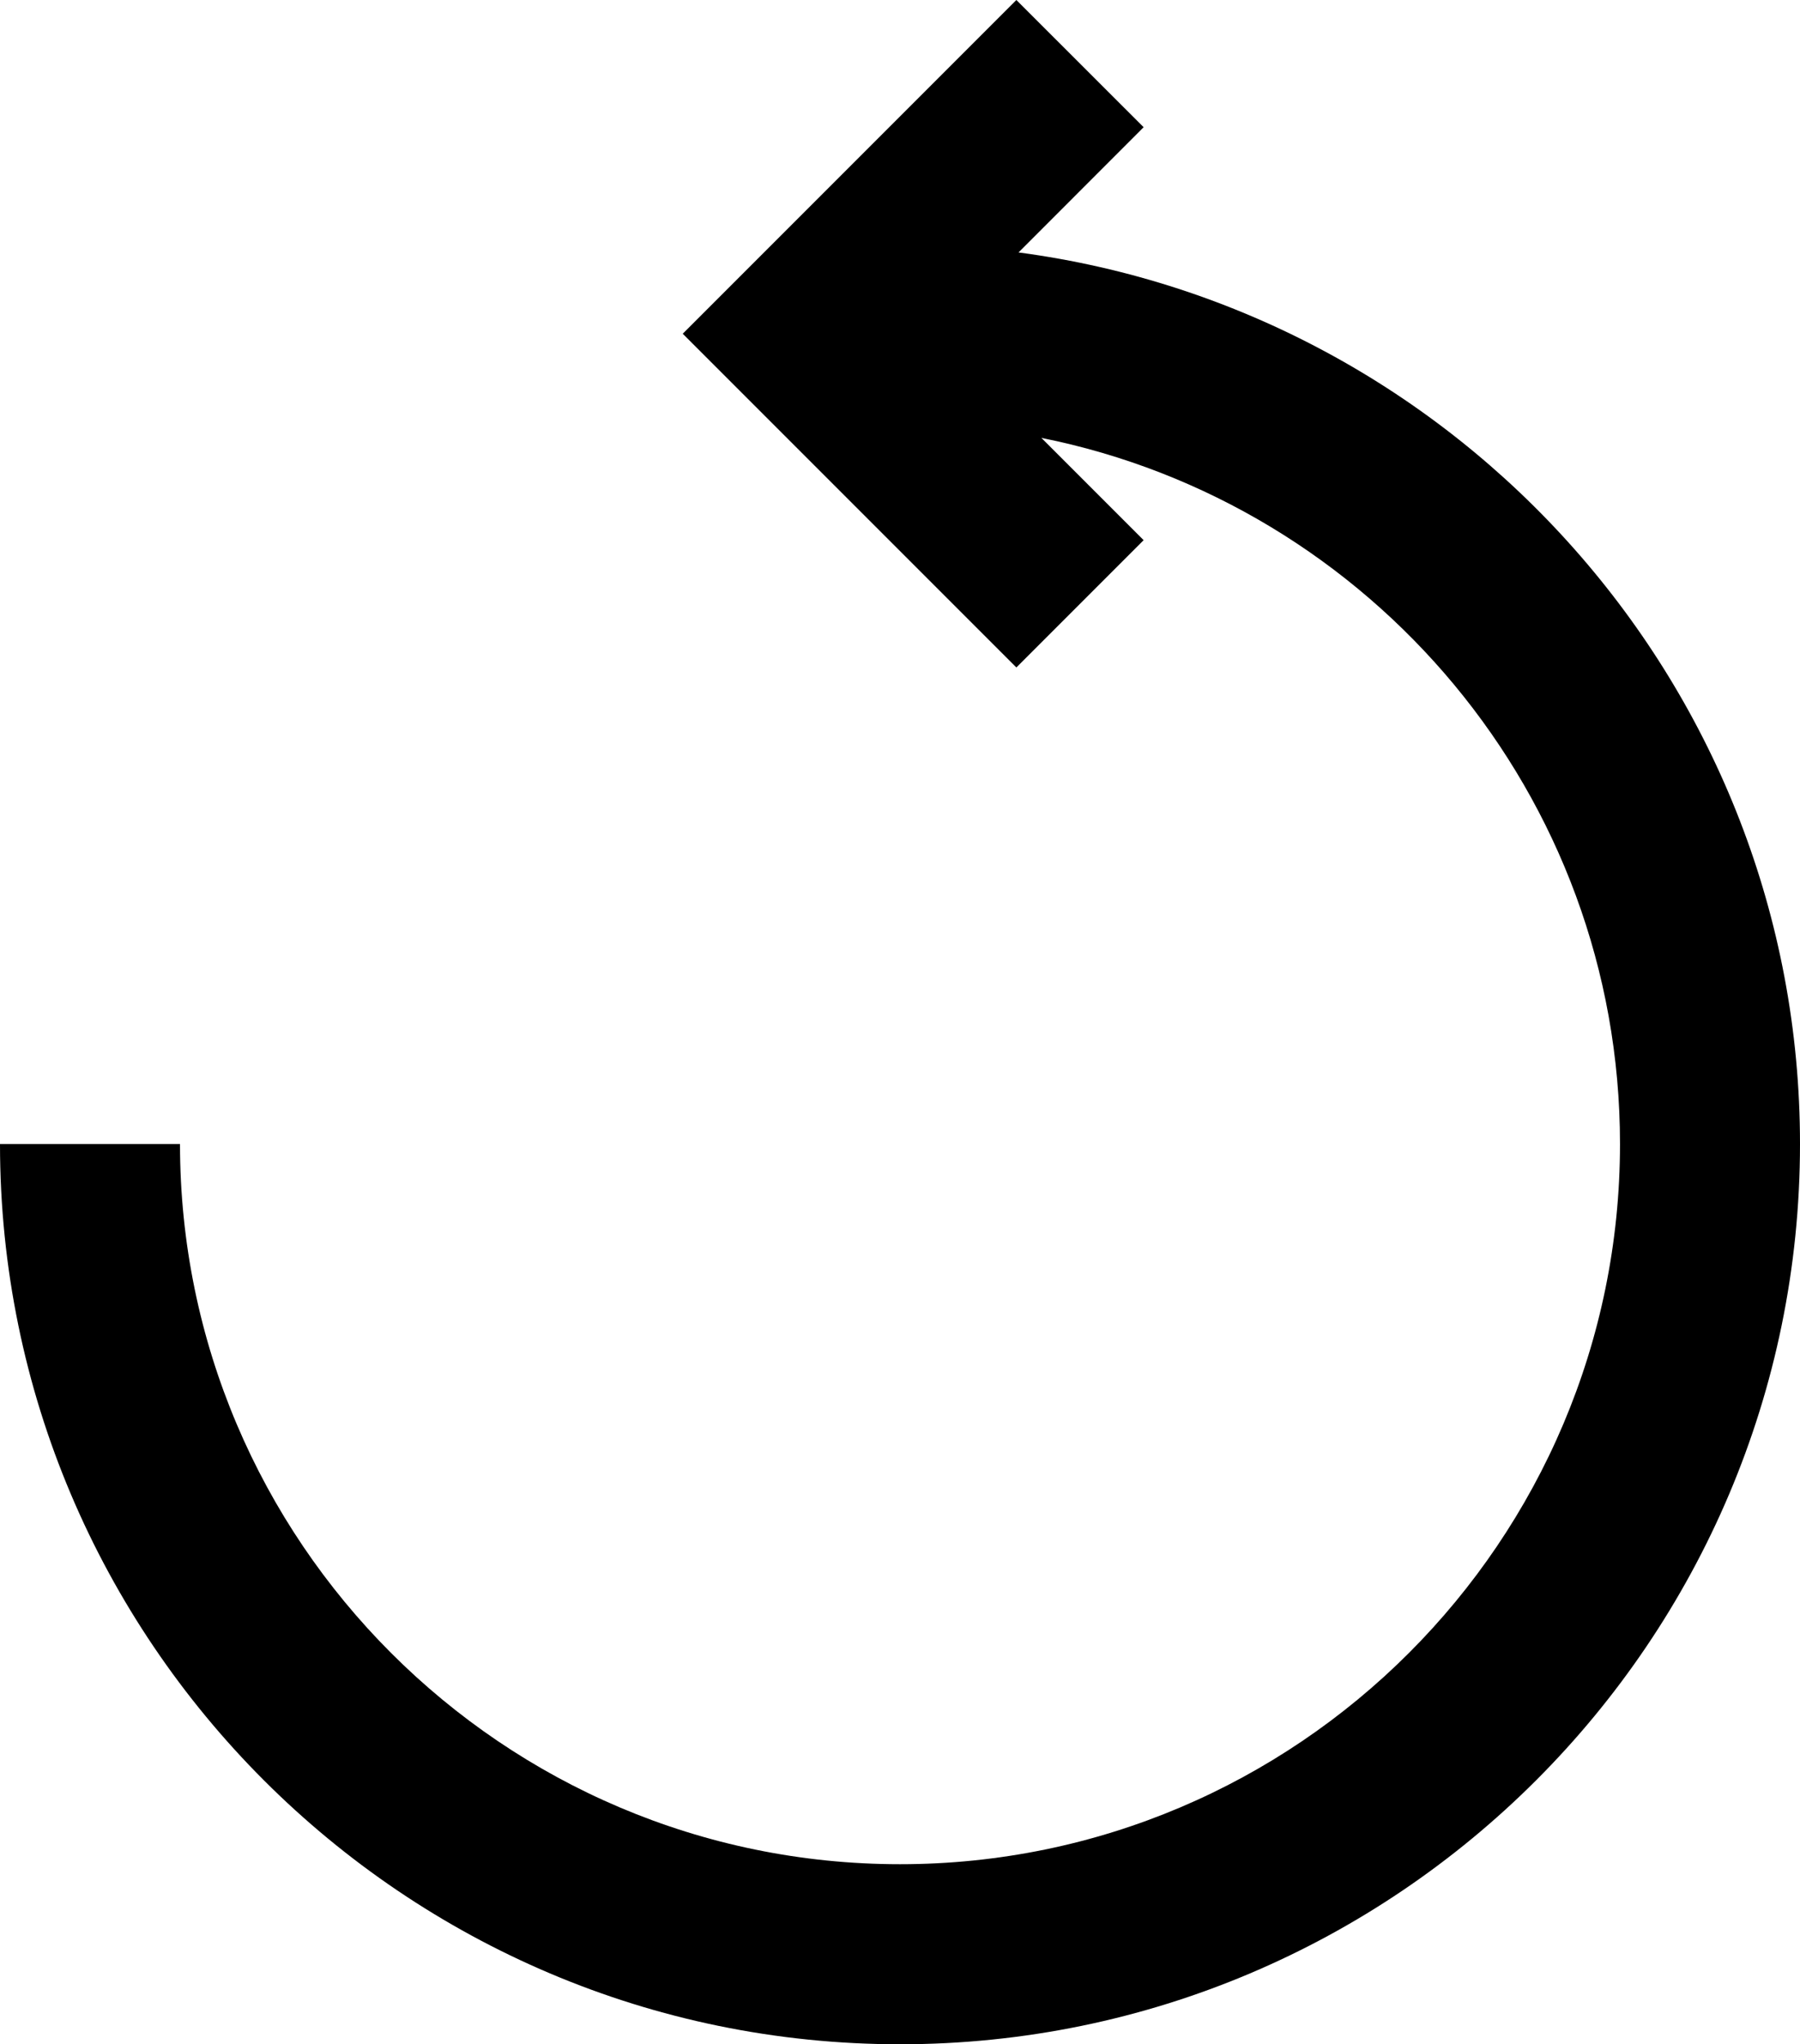 <?xml version="1.0" encoding="iso-8859-1"?>
<!-- Generator: Adobe Illustrator 22.0.1, SVG Export Plug-In . SVG Version: 6.00 Build 0)  -->
<svg version="1.1" id="Isolation_Mode" xmlns="http://www.w3.org/2000/svg" xmlns:xlink="http://www.w3.org/1999/xlink" x="0px"
	 y="0px" viewBox="0 0 20 22.707" style="enable-background:new 0 0 20 22.707;" xml:space="preserve">
<path d="M10,22.707c5.514,0,10-4.485,10-10c0-5.066-3.791-9.255-8.683-9.903l1.39-1.391L11.293,0L7.586,3.707l3.707,3.707L12.707,6
	l-1.136-1.136C15.232,5.596,18,8.833,18,12.707c0,4.411-3.589,8-8,8s-8-3.589-8-8H0C0,18.222,4.486,22.707,10,22.707z"/>
</svg>
